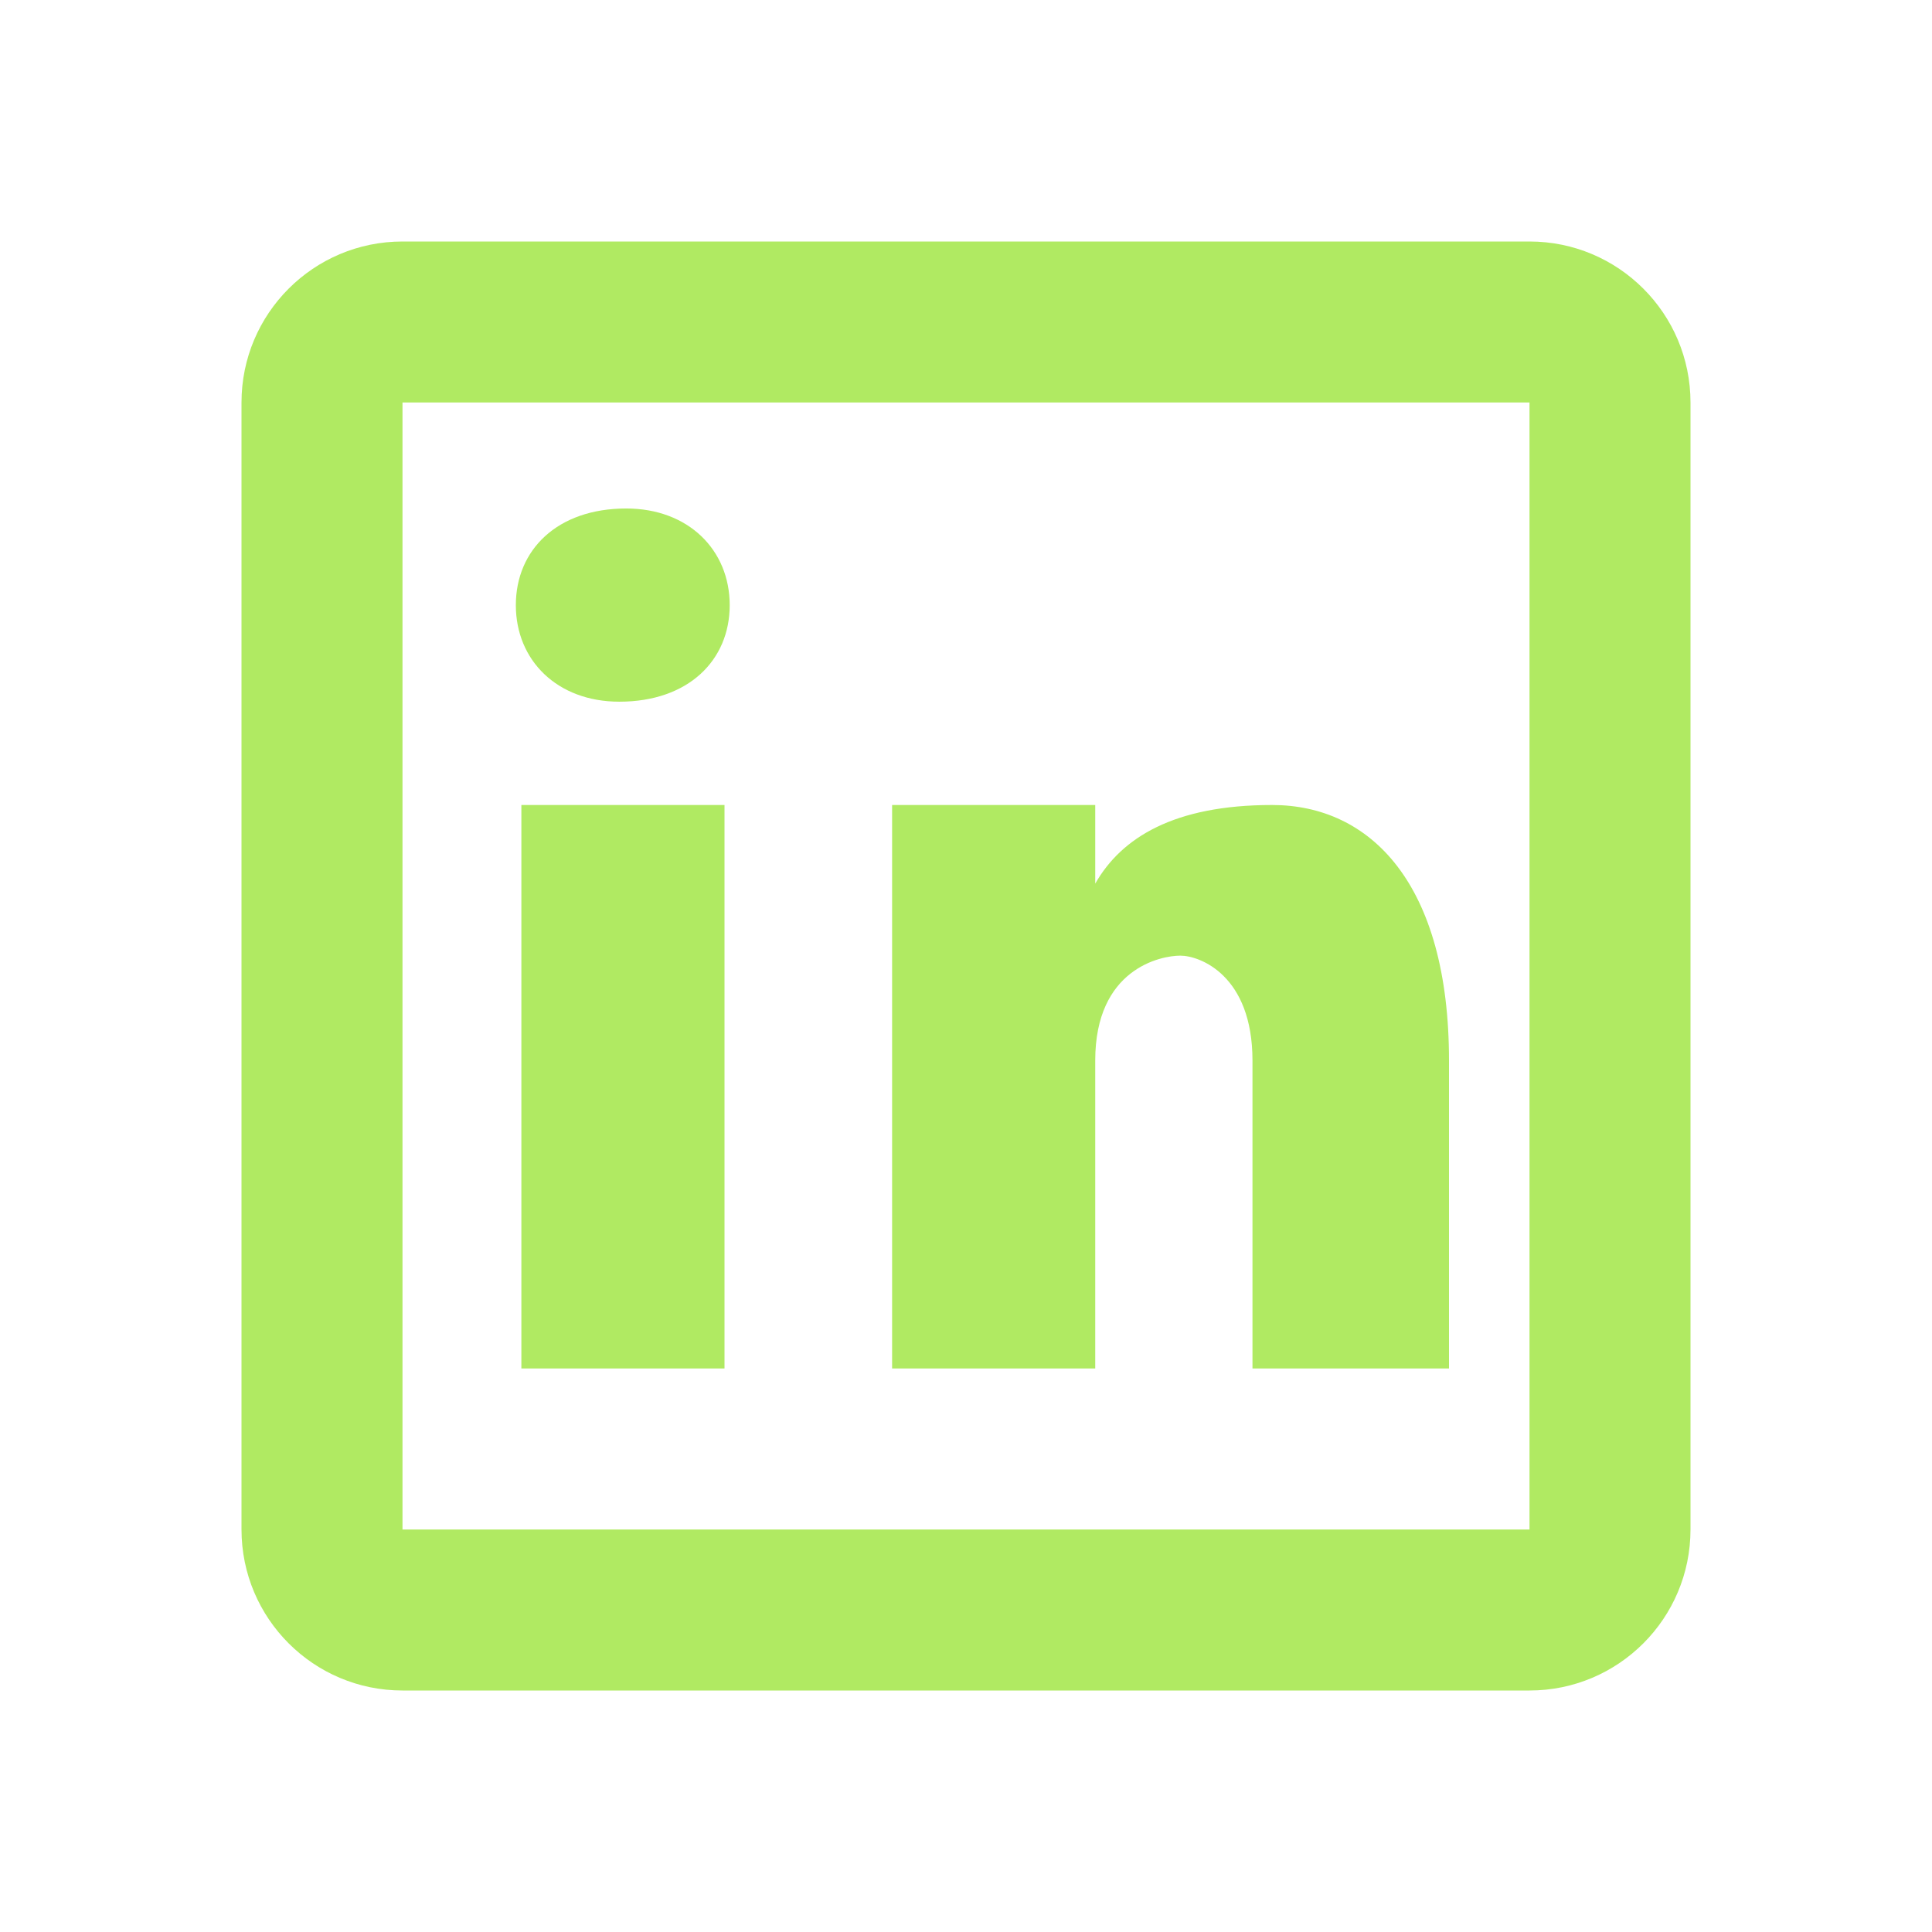 <svg width="36" height="36" viewBox="0 0 36 36" fill="none" xmlns="http://www.w3.org/2000/svg">
<path d="M7.5 4.5C5.843 4.5 4.5 5.843 4.5 7.5V28.5C4.5 30.157 5.843 31.5 7.5 31.5H28.5C30.157 31.5 31.5 30.157 31.5 28.5V7.5C31.5 5.843 30.157 4.5 28.5 4.5H7.5ZM7.5 7.5H28.5V28.5H7.5V7.5ZM11.669 9.475C10.383 9.475 9.612 10.247 9.612 11.276C9.612 12.305 10.383 13.075 11.54 13.075C12.825 13.075 13.597 12.305 13.597 11.276C13.597 10.247 12.825 9.475 11.669 9.475ZM9.715 15V25.5H13.5V15H9.715ZM16.623 15V25.5H20.408V19.761C20.408 18.052 21.627 17.807 21.993 17.807C22.359 17.807 23.338 18.174 23.338 19.761V25.5H27V19.761C27 16.465 25.536 15 23.704 15C21.873 15 20.896 15.61 20.408 16.465V15H16.623Z" fill="#B0EA62"/>
</svg>
